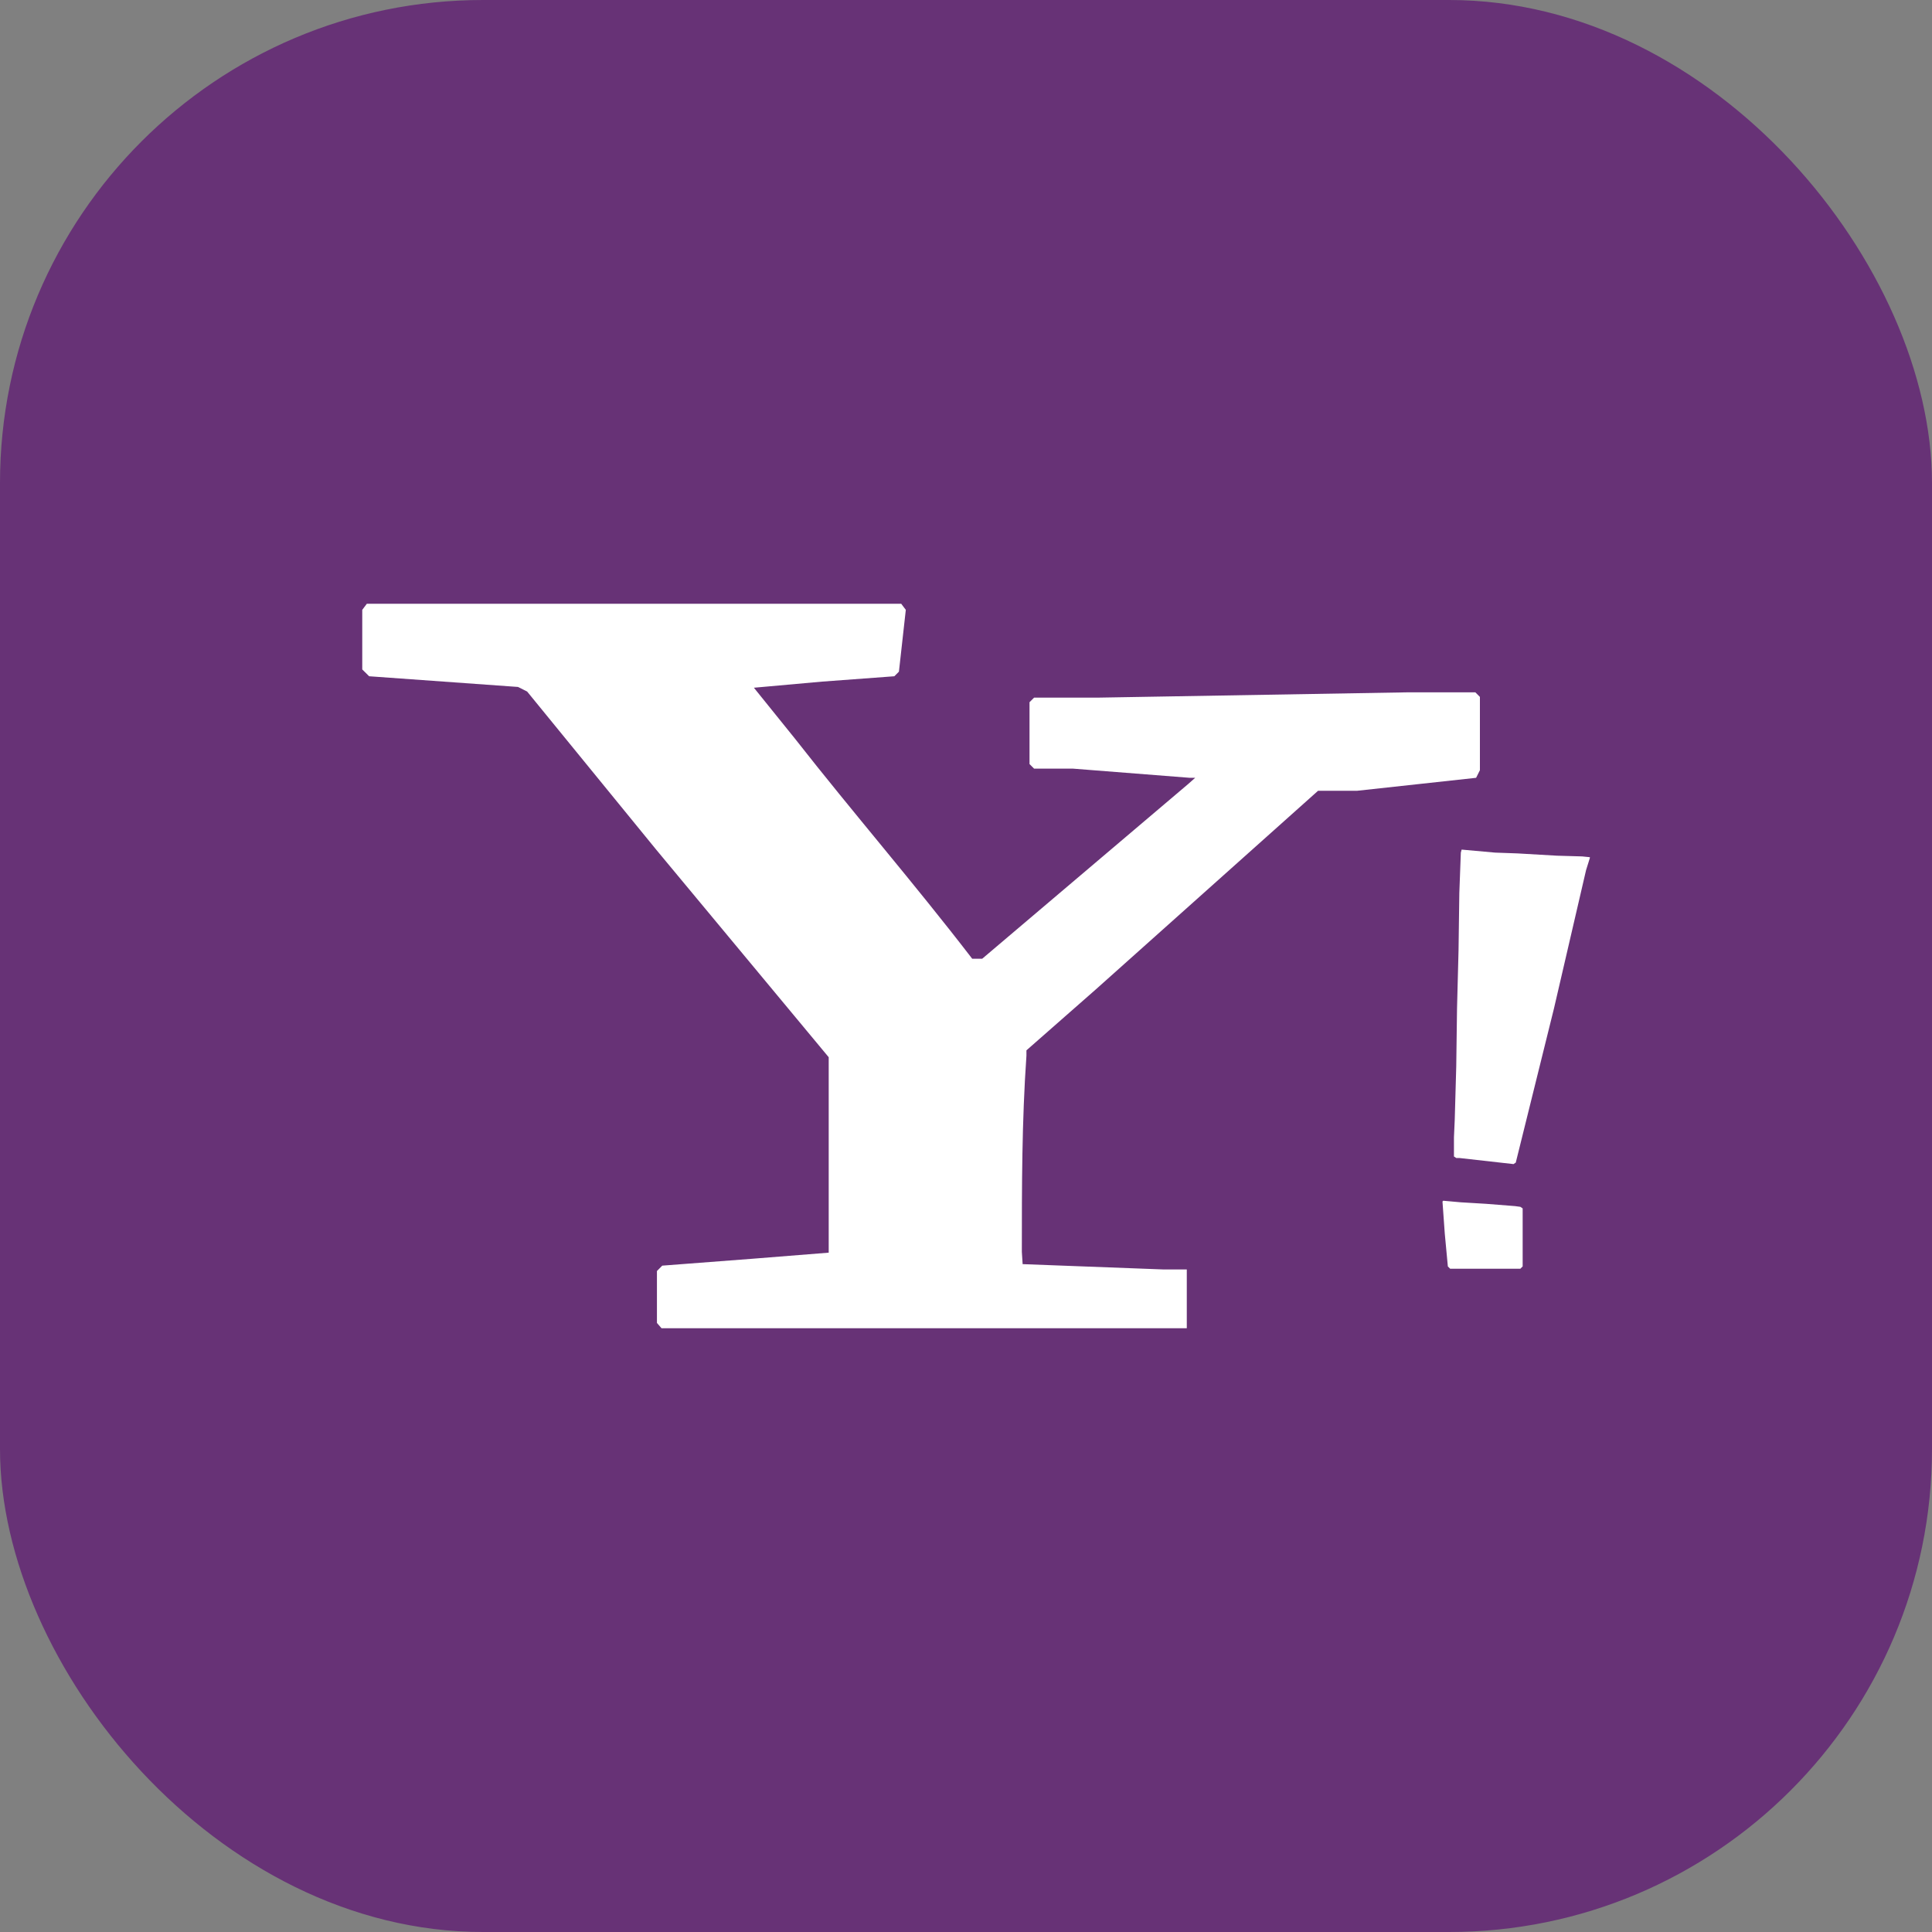 <svg width="32" height="32" viewBox="0 0 32 32" fill="none" xmlns="http://www.w3.org/2000/svg">
<rect x="0" y="0" width="32" height="32" fill="#808080" stroke="none"/>
<rect width="32" height="32" rx="8" fill="#673276"/>
<path d="M24.512 11.543L24.436 11.467H23.323L18.19 11.555H17.128L17.052 11.631V12.655L17.128 12.731H17.772L19.707 12.883H19.796L19.682 12.984L16.268 15.88H16.103C15.13 14.615 14.131 13.465 13.17 12.238L12.487 11.391L13.612 11.29L14.813 11.201L14.889 11.125L15.003 10.101L14.927 10H6.076L6 10.101V11.088L6.114 11.201L8.58 11.378L8.731 11.454L10.868 14.072L13.726 17.511V20.748L12.461 20.849L10.969 20.963L10.881 21.052V21.912L10.957 22H19.657V21.026H19.265L16.938 20.938L16.925 20.735C16.925 19.648 16.925 18.573 17.001 17.486V17.397L18.152 16.386L21.831 13.098H22.476L24.449 12.883L24.512 12.757V11.543ZM26.333 14.211L26.27 14.413L25.739 16.702L25.106 19.256L25.069 19.281L24.171 19.18H24.12L24.082 19.155V18.839L24.095 18.548L24.12 17.663L24.133 16.702L24.158 15.741L24.171 14.792L24.196 14.122L24.209 14.072L24.765 14.122L25.132 14.135L25.789 14.173L26.206 14.185L26.333 14.198V14.211ZM24.601 21.014H24.019L23.981 20.976L23.93 20.432L23.892 19.901L23.905 19.888L24.196 19.914L24.613 19.939L25.094 19.977L25.182 19.989L25.22 20.015V20.976L25.182 21.014H24.601Z" fill="white"/>
</svg>
